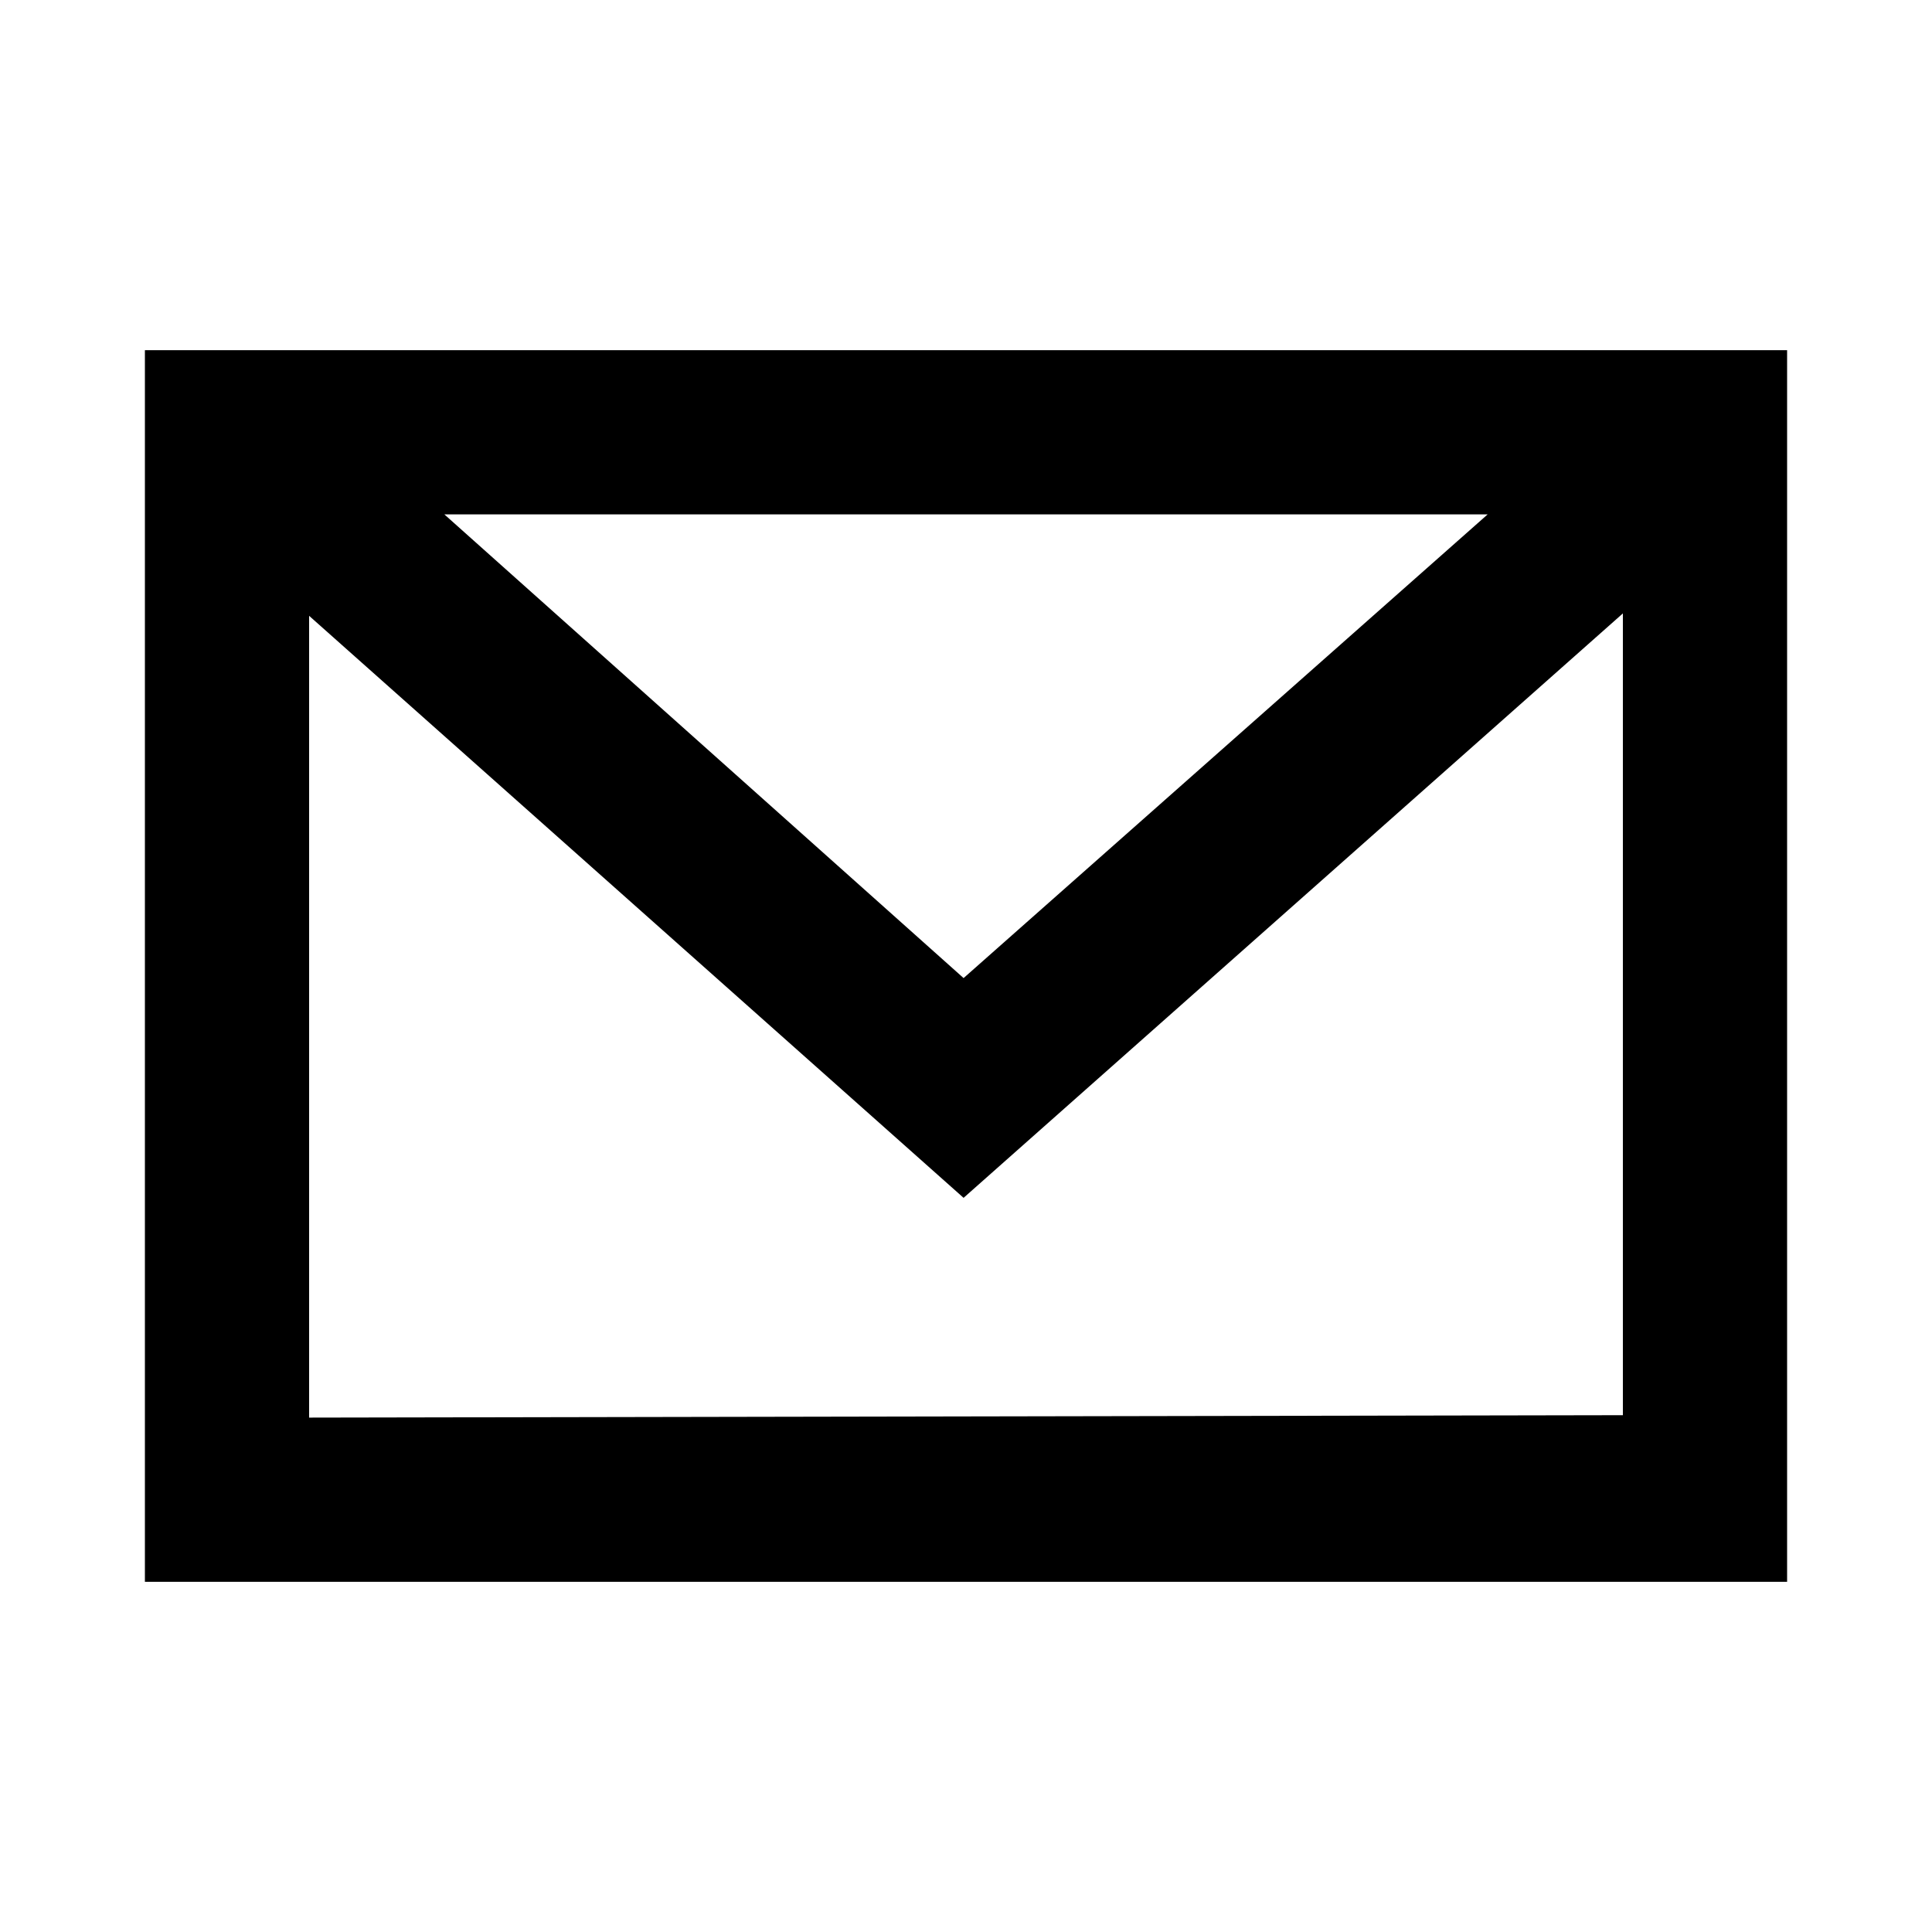 <svg xmlns="http://www.w3.org/2000/svg" viewBox="0 0 80 80" enable-background="new 0 0 80 80"><path d="M6 14.5v51h68v-51h-68zm55.6 6.8l-21.7 19.2-21.5-19.2h43.2zm-48.8 37.4v-33.2l27.1 24.1 27.3-24.2v33.2l-54.4.1z"/></svg>
